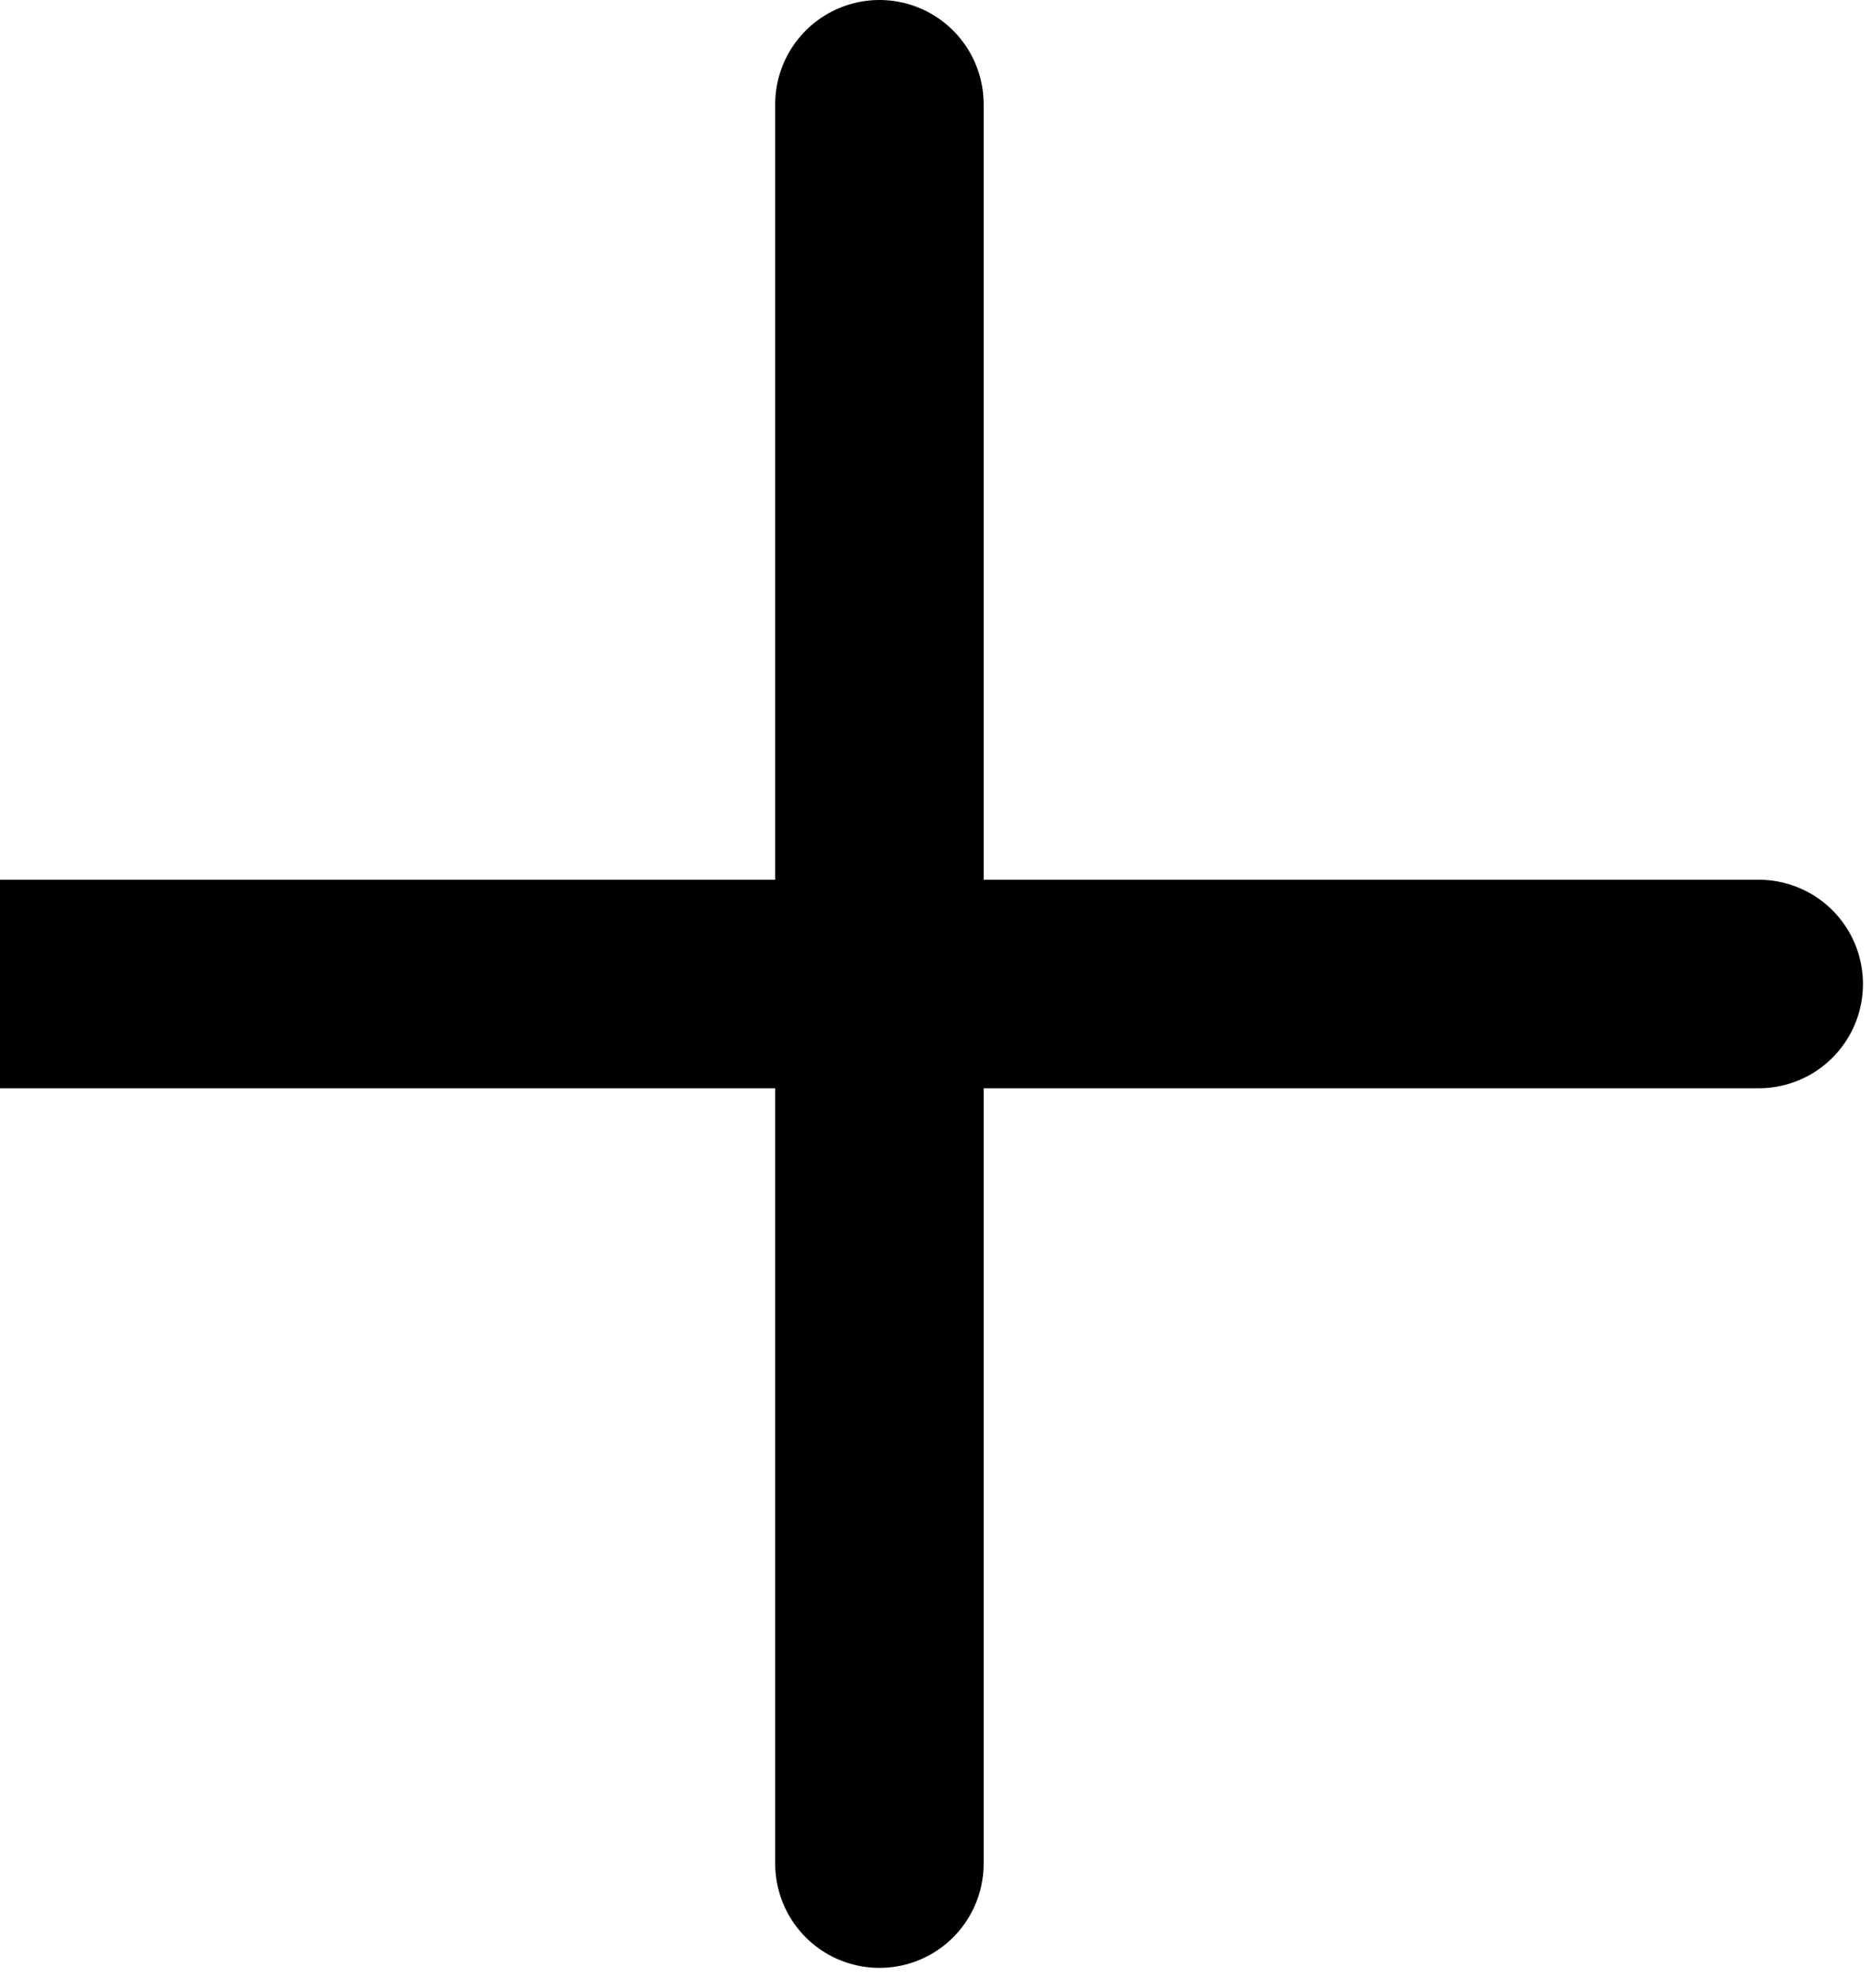 <svg width="18" height="19" viewBox="0 0 18 19" fill="none" xmlns="http://www.w3.org/2000/svg">
<path id="icon i-sumar" d="M8.438 1V17.875M16.875 9.438H0" stroke="black" stroke-width="2" stroke-linecap="round" stroke-linejoin="round"/>
</svg>
